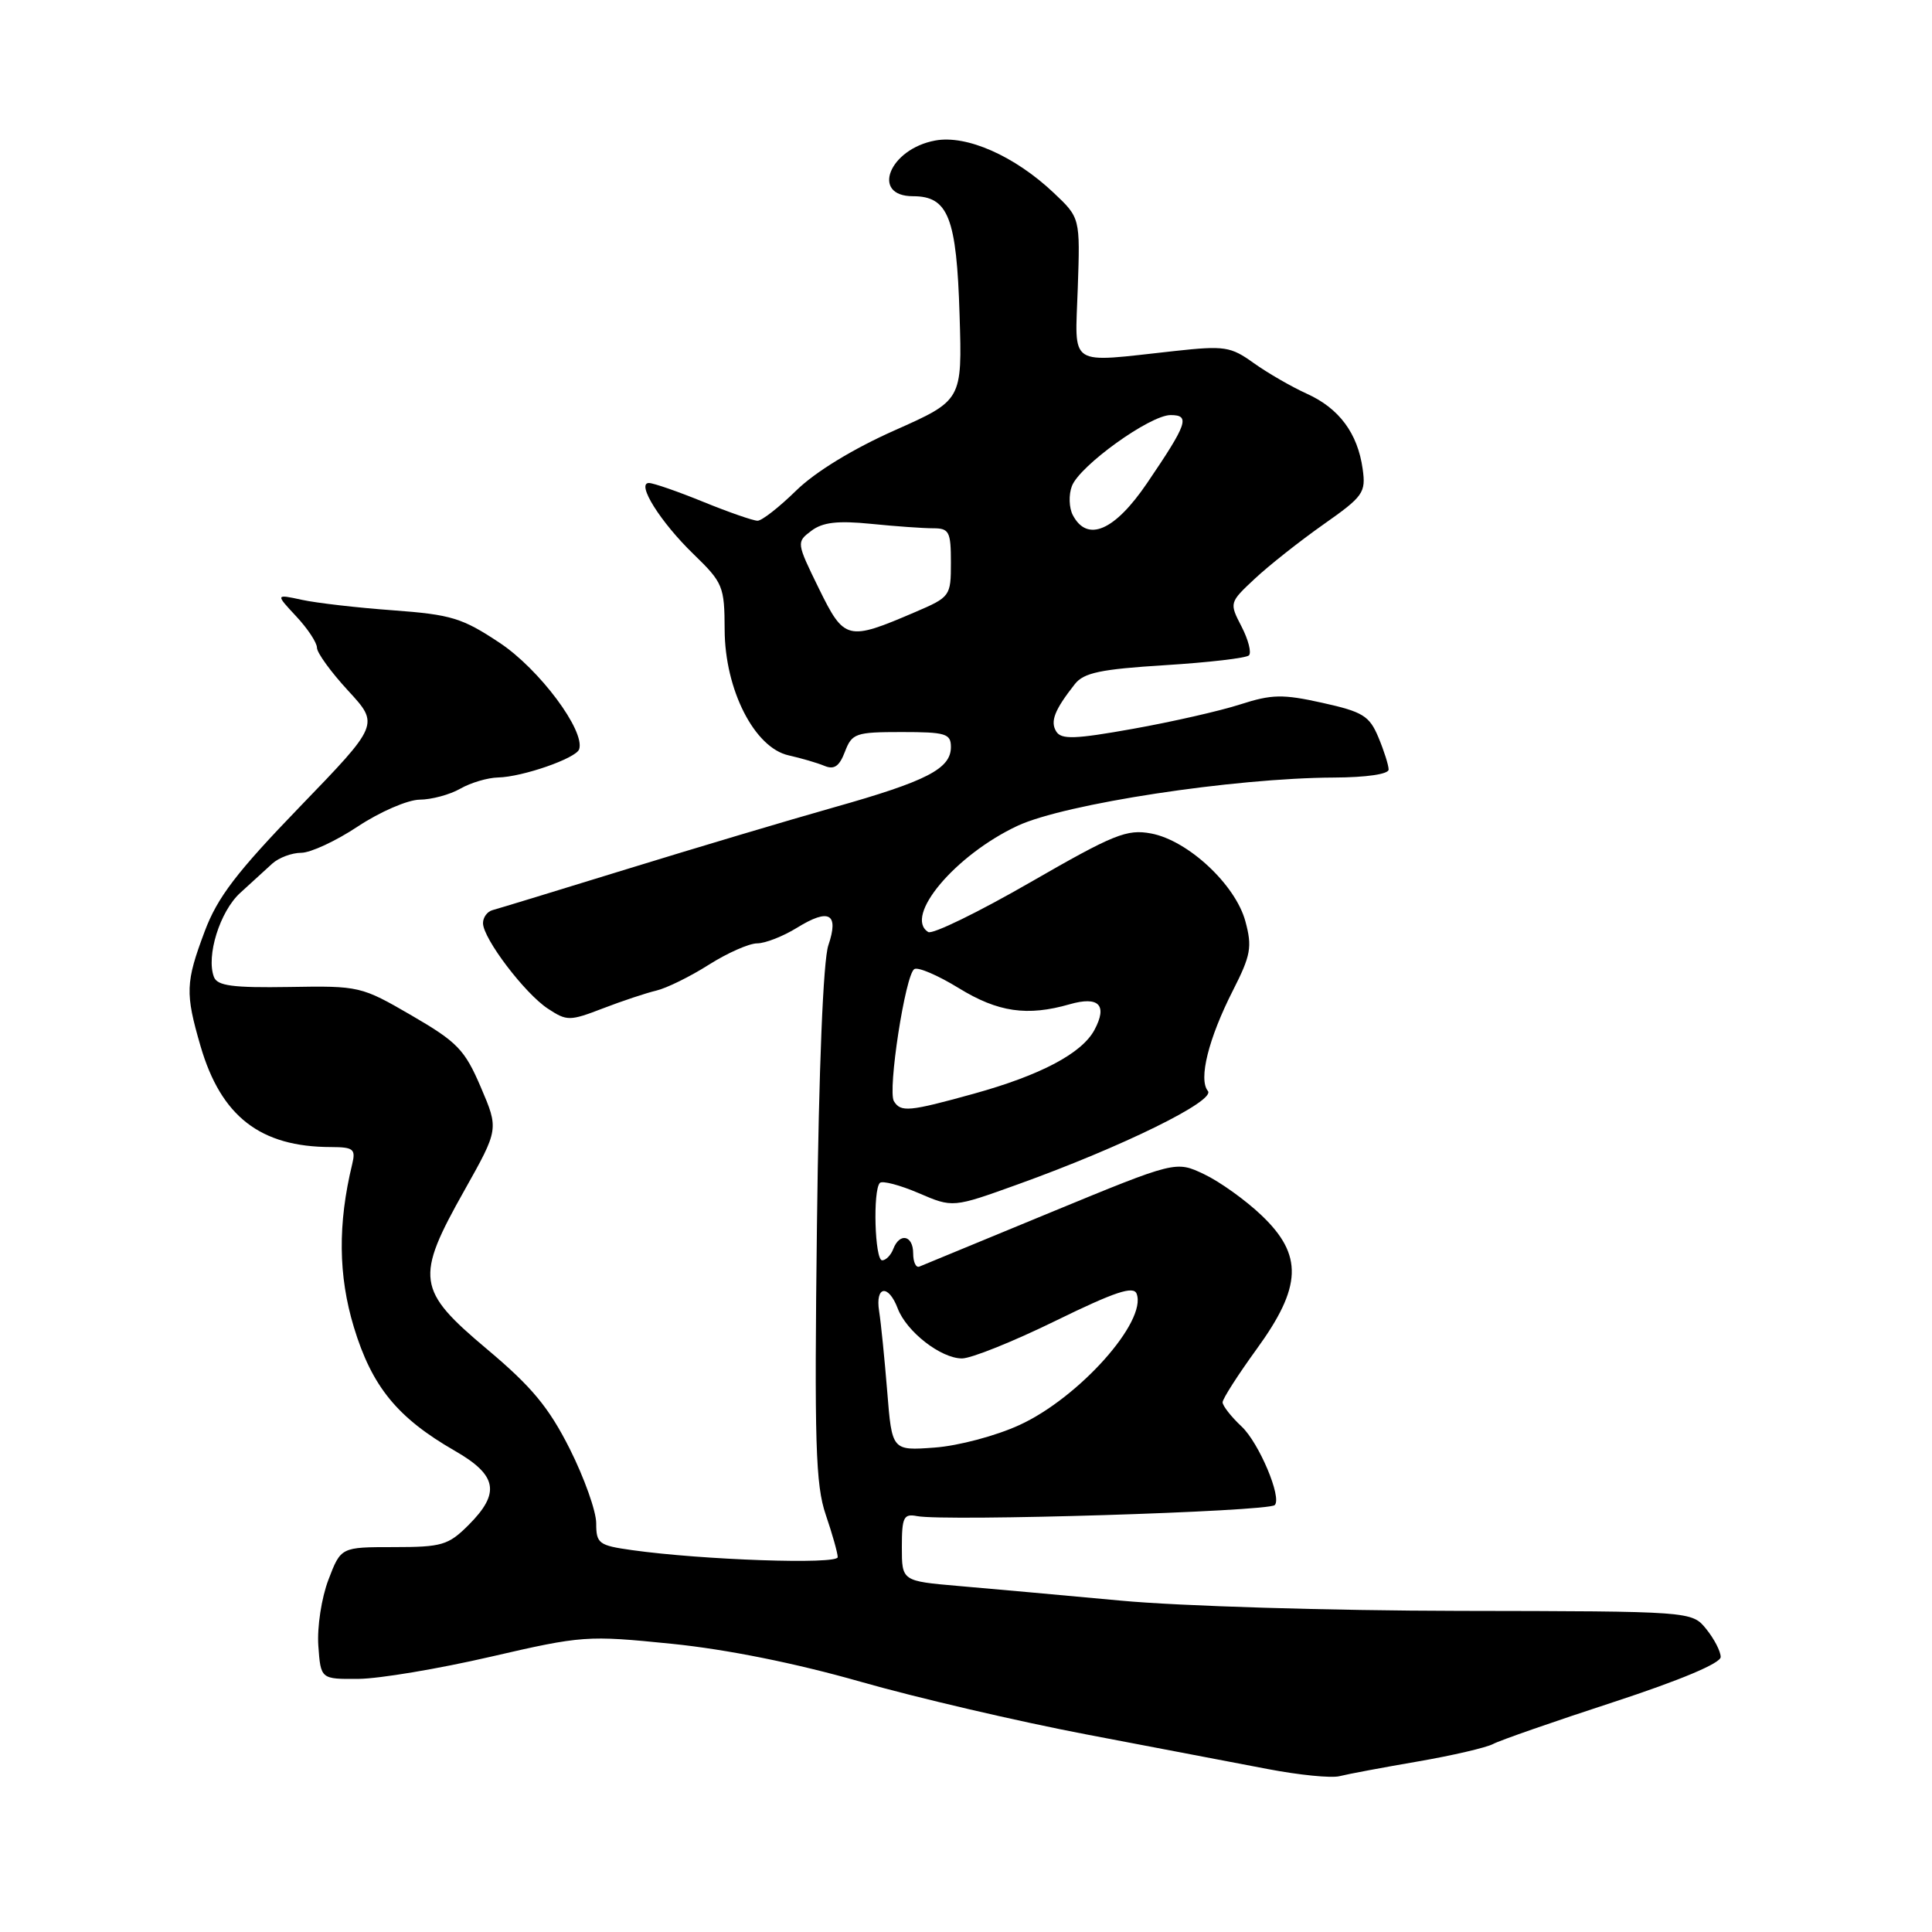 <?xml version="1.0" encoding="UTF-8" standalone="no"?>
<!DOCTYPE svg PUBLIC "-//W3C//DTD SVG 1.1//EN" "http://www.w3.org/Graphics/SVG/1.1/DTD/svg11.dtd" >
<svg xmlns="http://www.w3.org/2000/svg" xmlns:xlink="http://www.w3.org/1999/xlink" version="1.1" viewBox="0 0 256 256">
 <g >
 <path fill="currentColor"
d=" M 187.84 233.41 C 192.43 232.62 196.93 231.57 197.84 231.09 C 198.75 230.60 205.91 228.11 213.75 225.55 C 222.64 222.64 228.00 220.39 228.00 219.56 C 228.00 218.82 227.14 217.16 226.09 215.86 C 224.18 213.50 224.18 213.50 193.34 213.45 C 176.28 213.42 156.24 212.82 148.50 212.09 C 140.80 211.38 131.12 210.50 127.00 210.15 C 119.50 209.50 119.50 209.50 119.50 205.00 C 119.50 201.04 119.74 200.55 121.50 200.89 C 125.24 201.62 168.03 200.30 168.91 199.43 C 169.89 198.45 166.82 191.18 164.52 189.02 C 163.13 187.72 162.00 186.27 162.00 185.81 C 162.00 185.35 164.03 182.19 166.50 178.78 C 172.53 170.49 172.69 166.30 167.15 161.03 C 165.04 159.02 161.62 156.57 159.55 155.59 C 155.80 153.81 155.80 153.81 139.21 160.65 C 130.09 164.42 122.27 167.65 121.82 167.83 C 121.37 168.02 121.00 167.23 121.00 166.08 C 121.00 163.68 119.21 163.28 118.36 165.50 C 118.05 166.32 117.38 167.00 116.89 167.00 C 115.91 167.00 115.64 157.69 116.59 156.74 C 116.92 156.42 119.22 157.02 121.72 158.09 C 126.25 160.04 126.25 160.04 134.88 156.93 C 148.74 151.94 161.12 145.85 160.05 144.56 C 158.78 143.02 160.13 137.61 163.38 131.22 C 165.74 126.58 165.94 125.48 165.02 122.08 C 163.71 117.22 157.42 111.36 152.53 110.44 C 149.31 109.84 147.60 110.53 136.47 116.94 C 129.61 120.89 123.55 123.84 123.00 123.50 C 119.70 121.46 126.58 113.28 134.84 109.42 C 141.10 106.50 163.48 103.09 176.75 103.03 C 181.05 103.01 184.00 102.58 184.00 101.97 C 184.00 101.40 183.39 99.48 182.65 97.71 C 181.46 94.86 180.60 94.32 175.23 93.13 C 169.96 91.96 168.53 91.99 164.33 93.34 C 161.67 94.20 155.29 95.65 150.14 96.57 C 142.44 97.95 140.63 98.01 139.96 96.93 C 139.13 95.60 139.73 94.07 142.42 90.65 C 143.60 89.14 145.84 88.67 154.36 88.14 C 160.12 87.78 165.14 87.20 165.49 86.84 C 165.85 86.48 165.41 84.76 164.51 83.02 C 162.88 79.87 162.89 79.84 166.27 76.68 C 168.14 74.93 172.23 71.70 175.35 69.50 C 180.66 65.77 181.00 65.28 180.56 62.14 C 179.90 57.41 177.44 54.10 173.16 52.17 C 171.13 51.25 167.98 49.43 166.14 48.12 C 163.07 45.91 162.26 45.79 155.66 46.51 C 141.28 48.07 142.46 48.83 142.81 38.18 C 143.13 28.86 143.13 28.86 139.61 25.54 C 134.43 20.65 128.07 17.85 123.92 18.62 C 117.83 19.74 115.33 26.00 120.98 26.00 C 125.65 26.00 126.76 28.83 127.15 41.77 C 127.50 53.04 127.50 53.04 118.53 57.03 C 112.98 59.50 108.01 62.54 105.49 65.01 C 103.25 67.20 100.96 69.00 100.38 69.00 C 99.81 69.00 96.58 67.88 93.19 66.50 C 89.81 65.12 86.57 64.00 85.99 64.00 C 84.26 64.00 87.51 69.19 91.92 73.45 C 95.80 77.21 96.00 77.70 96.02 83.45 C 96.05 91.40 99.97 99.09 104.50 100.09 C 106.15 100.46 108.28 101.08 109.24 101.48 C 110.53 102.02 111.22 101.55 111.96 99.60 C 112.89 97.17 113.37 97.00 119.48 97.00 C 125.31 97.00 126.00 97.21 126.00 98.98 C 126.00 101.86 122.83 103.50 110.50 106.98 C 104.45 108.69 92.08 112.38 83.00 115.18 C 73.92 117.98 65.94 120.42 65.25 120.60 C 64.56 120.79 64.00 121.56 64.00 122.32 C 64.00 124.35 69.55 131.66 72.61 133.66 C 75.12 135.31 75.48 135.31 79.88 133.62 C 82.42 132.64 85.61 131.58 86.96 131.26 C 88.32 130.94 91.44 129.41 93.91 127.84 C 96.37 126.28 99.26 125.00 100.33 125.00 C 101.39 125.00 103.77 124.07 105.61 122.93 C 109.87 120.30 111.19 121.04 109.76 125.26 C 109.08 127.25 108.50 141.56 108.25 162.29 C 107.90 191.22 108.06 196.74 109.42 200.72 C 110.29 203.27 111.00 205.79 111.00 206.33 C 111.00 207.33 93.09 206.71 83.75 205.40 C 79.33 204.78 79.00 204.53 79.00 201.84 C 79.00 200.25 77.42 195.82 75.50 191.99 C 72.71 186.46 70.46 183.75 64.53 178.77 C 55.20 170.93 54.98 169.38 61.55 157.71 C 66.09 149.62 66.09 149.62 63.71 144.06 C 61.58 139.09 60.61 138.08 54.55 134.56 C 47.87 130.68 47.62 130.62 38.34 130.78 C 30.85 130.90 28.80 130.63 28.35 129.46 C 27.29 126.69 29.13 120.78 31.82 118.32 C 33.29 116.97 35.21 115.22 36.08 114.43 C 36.96 113.64 38.68 113.00 39.91 113.00 C 41.15 113.00 44.53 111.43 47.43 109.50 C 50.33 107.58 54.01 105.98 55.60 105.96 C 57.20 105.95 59.62 105.29 61.00 104.50 C 62.38 103.71 64.62 103.05 66.00 103.02 C 69.24 102.95 76.34 100.48 76.74 99.28 C 77.56 96.83 71.45 88.65 66.21 85.18 C 61.25 81.88 59.79 81.44 52.09 80.87 C 47.37 80.53 41.92 79.90 40.00 79.48 C 36.50 78.72 36.50 78.72 39.25 81.67 C 40.76 83.28 42.00 85.16 42.00 85.83 C 42.00 86.50 43.86 89.06 46.13 91.52 C 50.26 96.00 50.26 96.00 39.74 106.89 C 31.34 115.59 28.81 118.90 27.12 123.42 C 24.58 130.19 24.53 131.59 26.57 138.61 C 29.29 147.94 34.50 151.98 43.86 151.99 C 46.84 152.00 47.15 152.26 46.67 154.25 C 44.75 162.16 44.82 169.04 46.89 175.86 C 49.28 183.73 52.65 187.86 60.25 192.23 C 65.90 195.47 66.34 197.82 62.08 202.08 C 59.40 204.75 58.56 205.00 52.16 205.00 C 45.17 205.00 45.17 205.00 43.52 209.32 C 42.60 211.73 42.01 215.59 42.18 218.07 C 42.50 222.50 42.50 222.50 47.50 222.46 C 50.25 222.44 58.12 221.12 65.00 219.53 C 77.17 216.72 77.79 216.68 89.00 217.81 C 96.31 218.55 105.41 220.38 114.00 222.83 C 121.42 224.95 134.93 228.10 144.00 229.83 C 153.07 231.56 163.88 233.62 168.00 234.41 C 172.12 235.20 176.40 235.63 177.50 235.35 C 178.60 235.07 183.25 234.20 187.84 233.41 Z  M 117.56 184.36 C 117.21 180.04 116.73 175.26 116.49 173.75 C 115.95 170.38 117.71 170.11 118.95 173.37 C 120.12 176.46 124.68 180.00 127.47 180.00 C 128.69 180.00 134.27 177.76 139.88 175.01 C 147.75 171.16 150.20 170.35 150.61 171.43 C 152.01 175.08 142.99 185.20 135.09 188.82 C 131.99 190.25 126.99 191.58 123.85 191.81 C 118.19 192.23 118.19 192.23 117.56 184.36 Z  M 118.45 145.92 C 117.59 144.53 119.96 129.14 121.15 128.41 C 121.64 128.10 124.29 129.24 127.04 130.93 C 132.23 134.12 136.11 134.69 141.74 133.07 C 145.61 131.96 146.78 133.18 145.02 136.47 C 143.35 139.58 137.89 142.47 129.01 144.93 C 120.44 147.30 119.37 147.40 118.45 145.92 Z  M 108.50 77.97 C 105.53 71.90 105.52 71.83 107.50 70.34 C 109.00 69.20 110.98 68.97 115.40 69.41 C 118.64 69.74 122.35 70.00 123.65 70.00 C 125.77 70.00 126.00 70.44 126.00 74.54 C 126.00 78.99 125.92 79.11 121.25 81.11 C 112.28 84.96 111.88 84.86 108.50 77.97 Z  M 142.15 68.25 C 141.65 67.29 141.59 65.56 142.03 64.41 C 143.05 61.71 152.38 55.00 155.11 55.00 C 157.74 55.00 157.35 56.13 151.99 64.02 C 147.69 70.35 144.07 71.91 142.15 68.25 Z "/>
</g>
</svg>